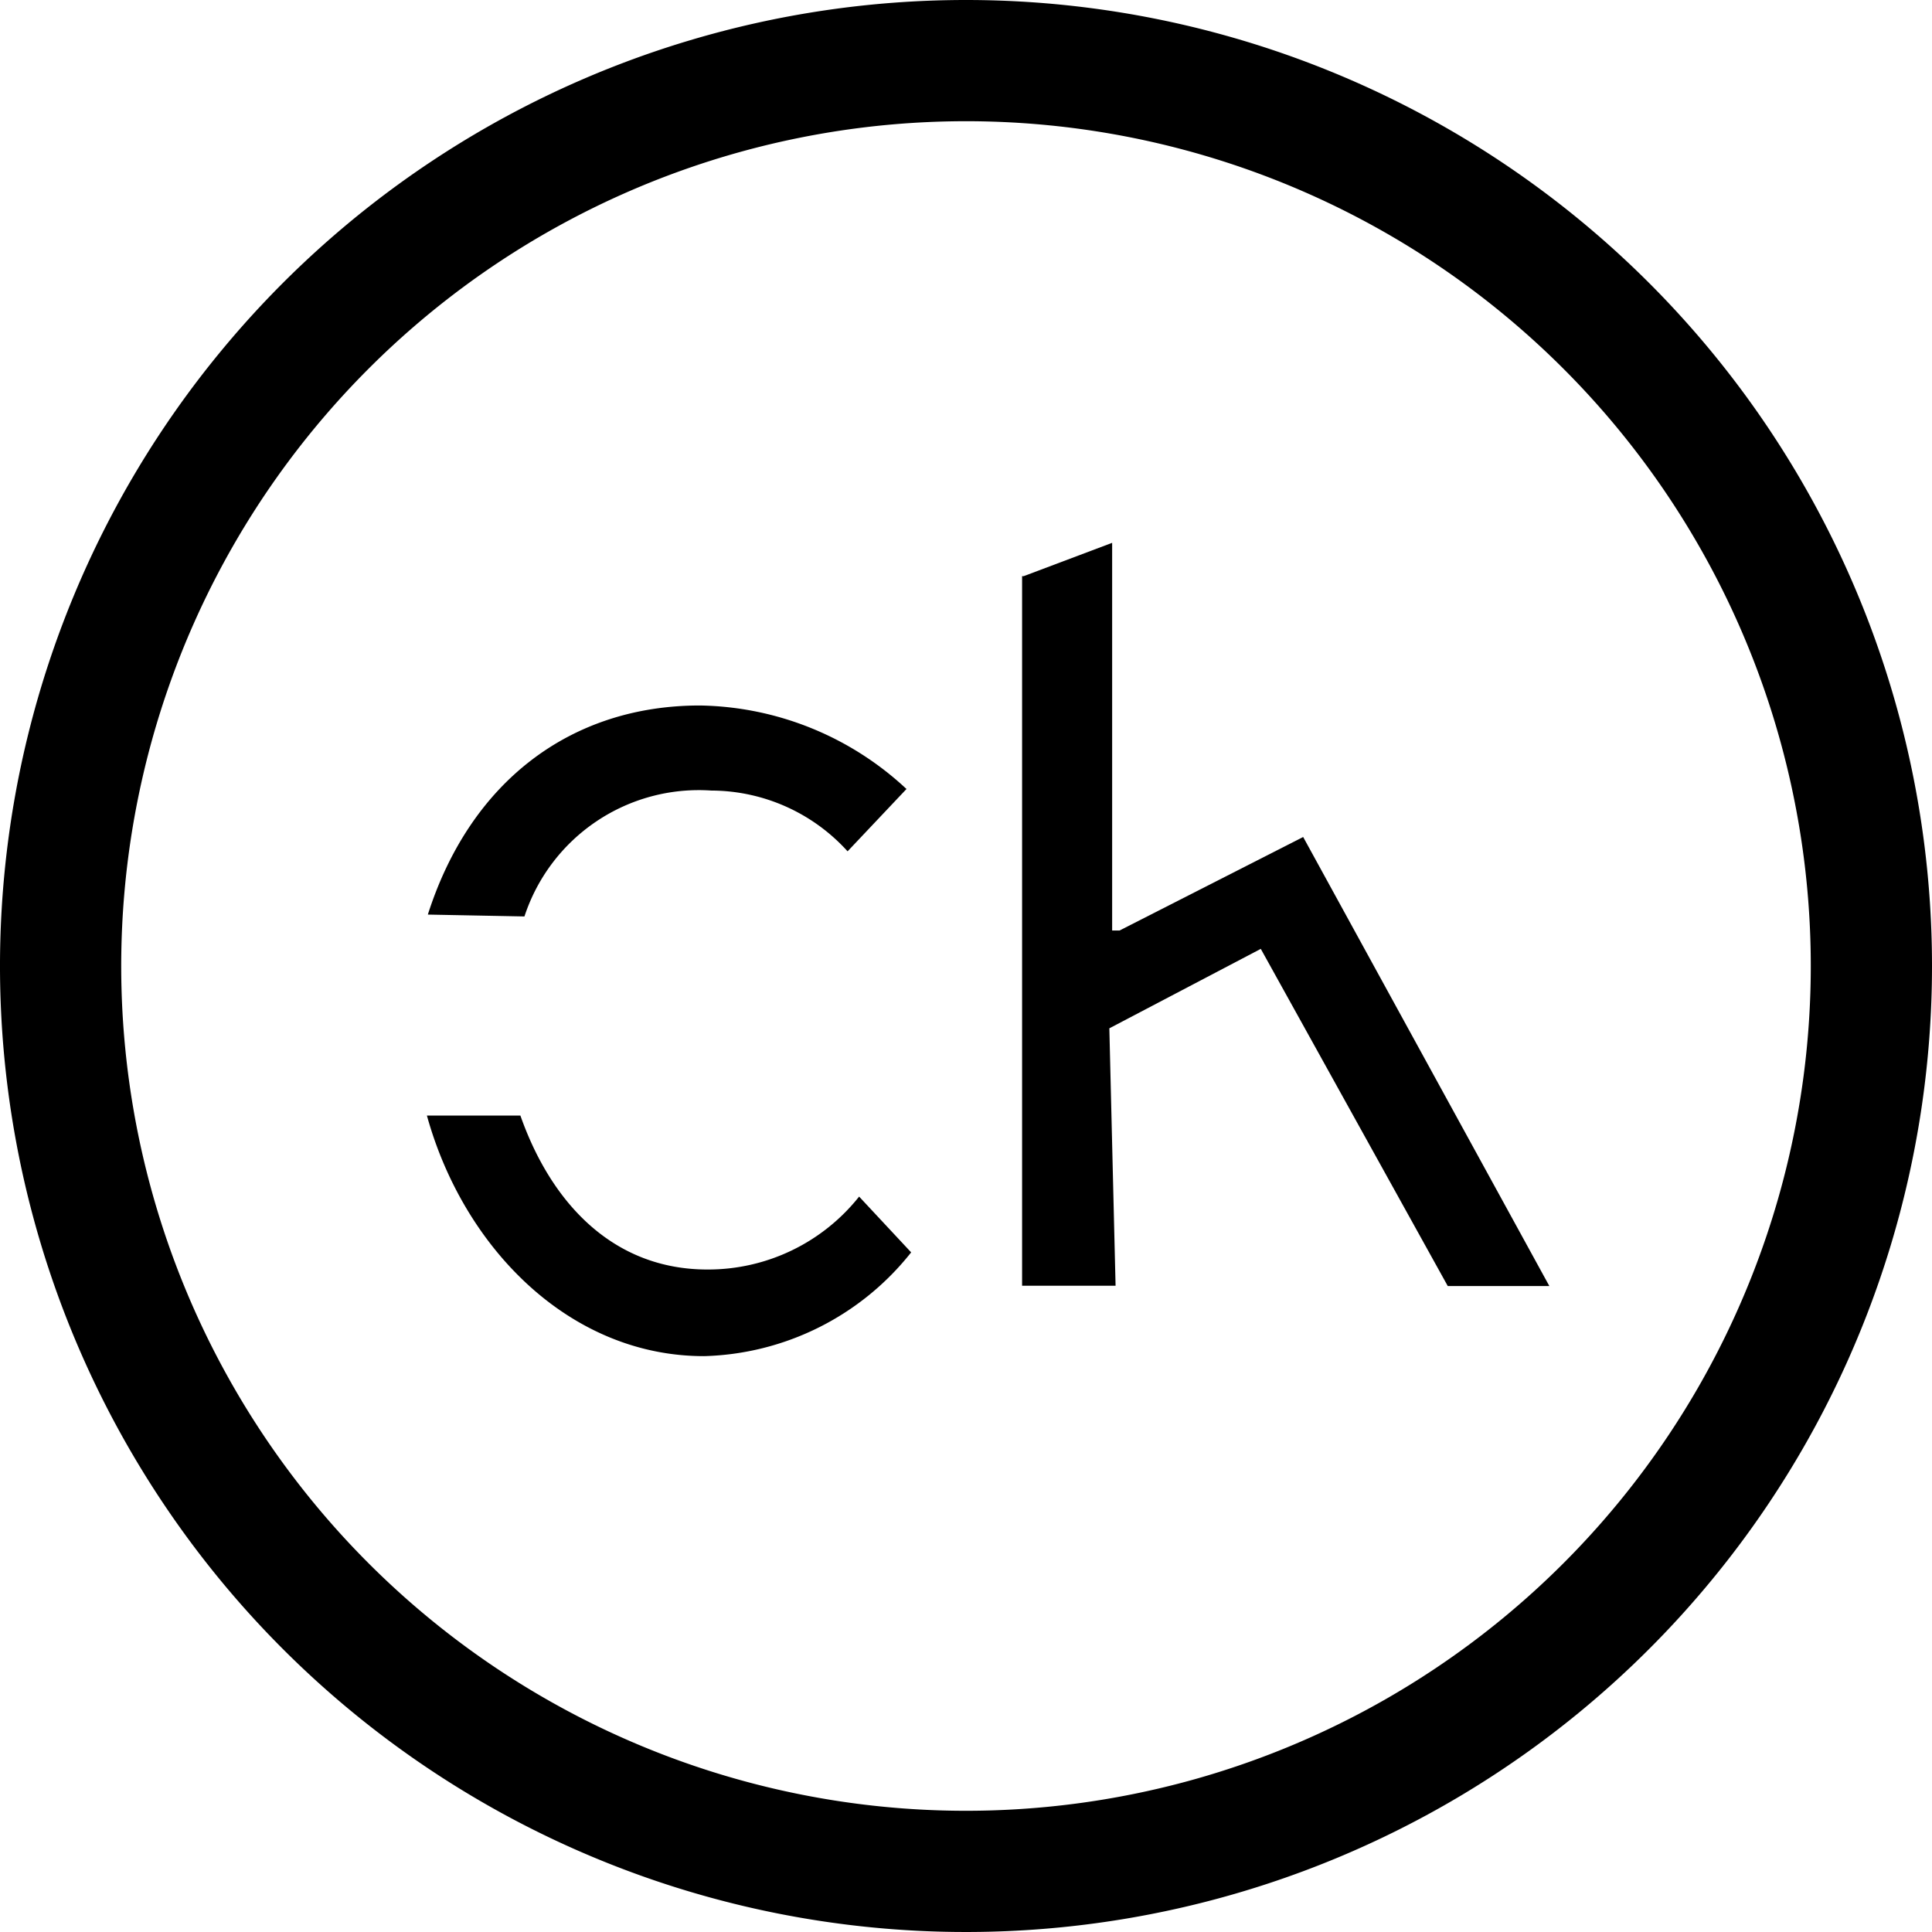 <svg id="Layer_1" data-name="Layer 1" xmlns="http://www.w3.org/2000/svg" viewBox="0 0 62 62"><defs><style>.cls-1{fill:#222221;}</style></defs><title>logga</title><path d="M32.85,18.49l2.84-1.07,0,12.44h0.24l5.89-3h0l7.9,14.41H46.46l-6-10.82L35.6,33l0.2,8.26h-3V18.49Z"/><path d="M22.83,25.37a5.92,5.92,0,0,1,4.37,1.95l1.89-2a9.93,9.93,0,0,0-6.63-2.68c-4.15,0-7.37,2.45-8.73,6.71l3.1,0.06A5.89,5.89,0,0,1,22.83,25.37Z"/><path d="M27.57,38.4a6.19,6.19,0,0,1-4.87,2.34c-3,0-5-2.1-6-4.94h-3c1.18,4.26,4.59,7.72,8.89,7.72a8.77,8.77,0,0,0,6.65-3.33Z"/><path d="M31,0A31,31,0,1,0,62,31,31,31,0,0,0,31,0Zm0,58.11A27.11,27.11,0,1,1,58.11,31,27.11,27.11,0,0,1,31,58.11Z"/></svg>